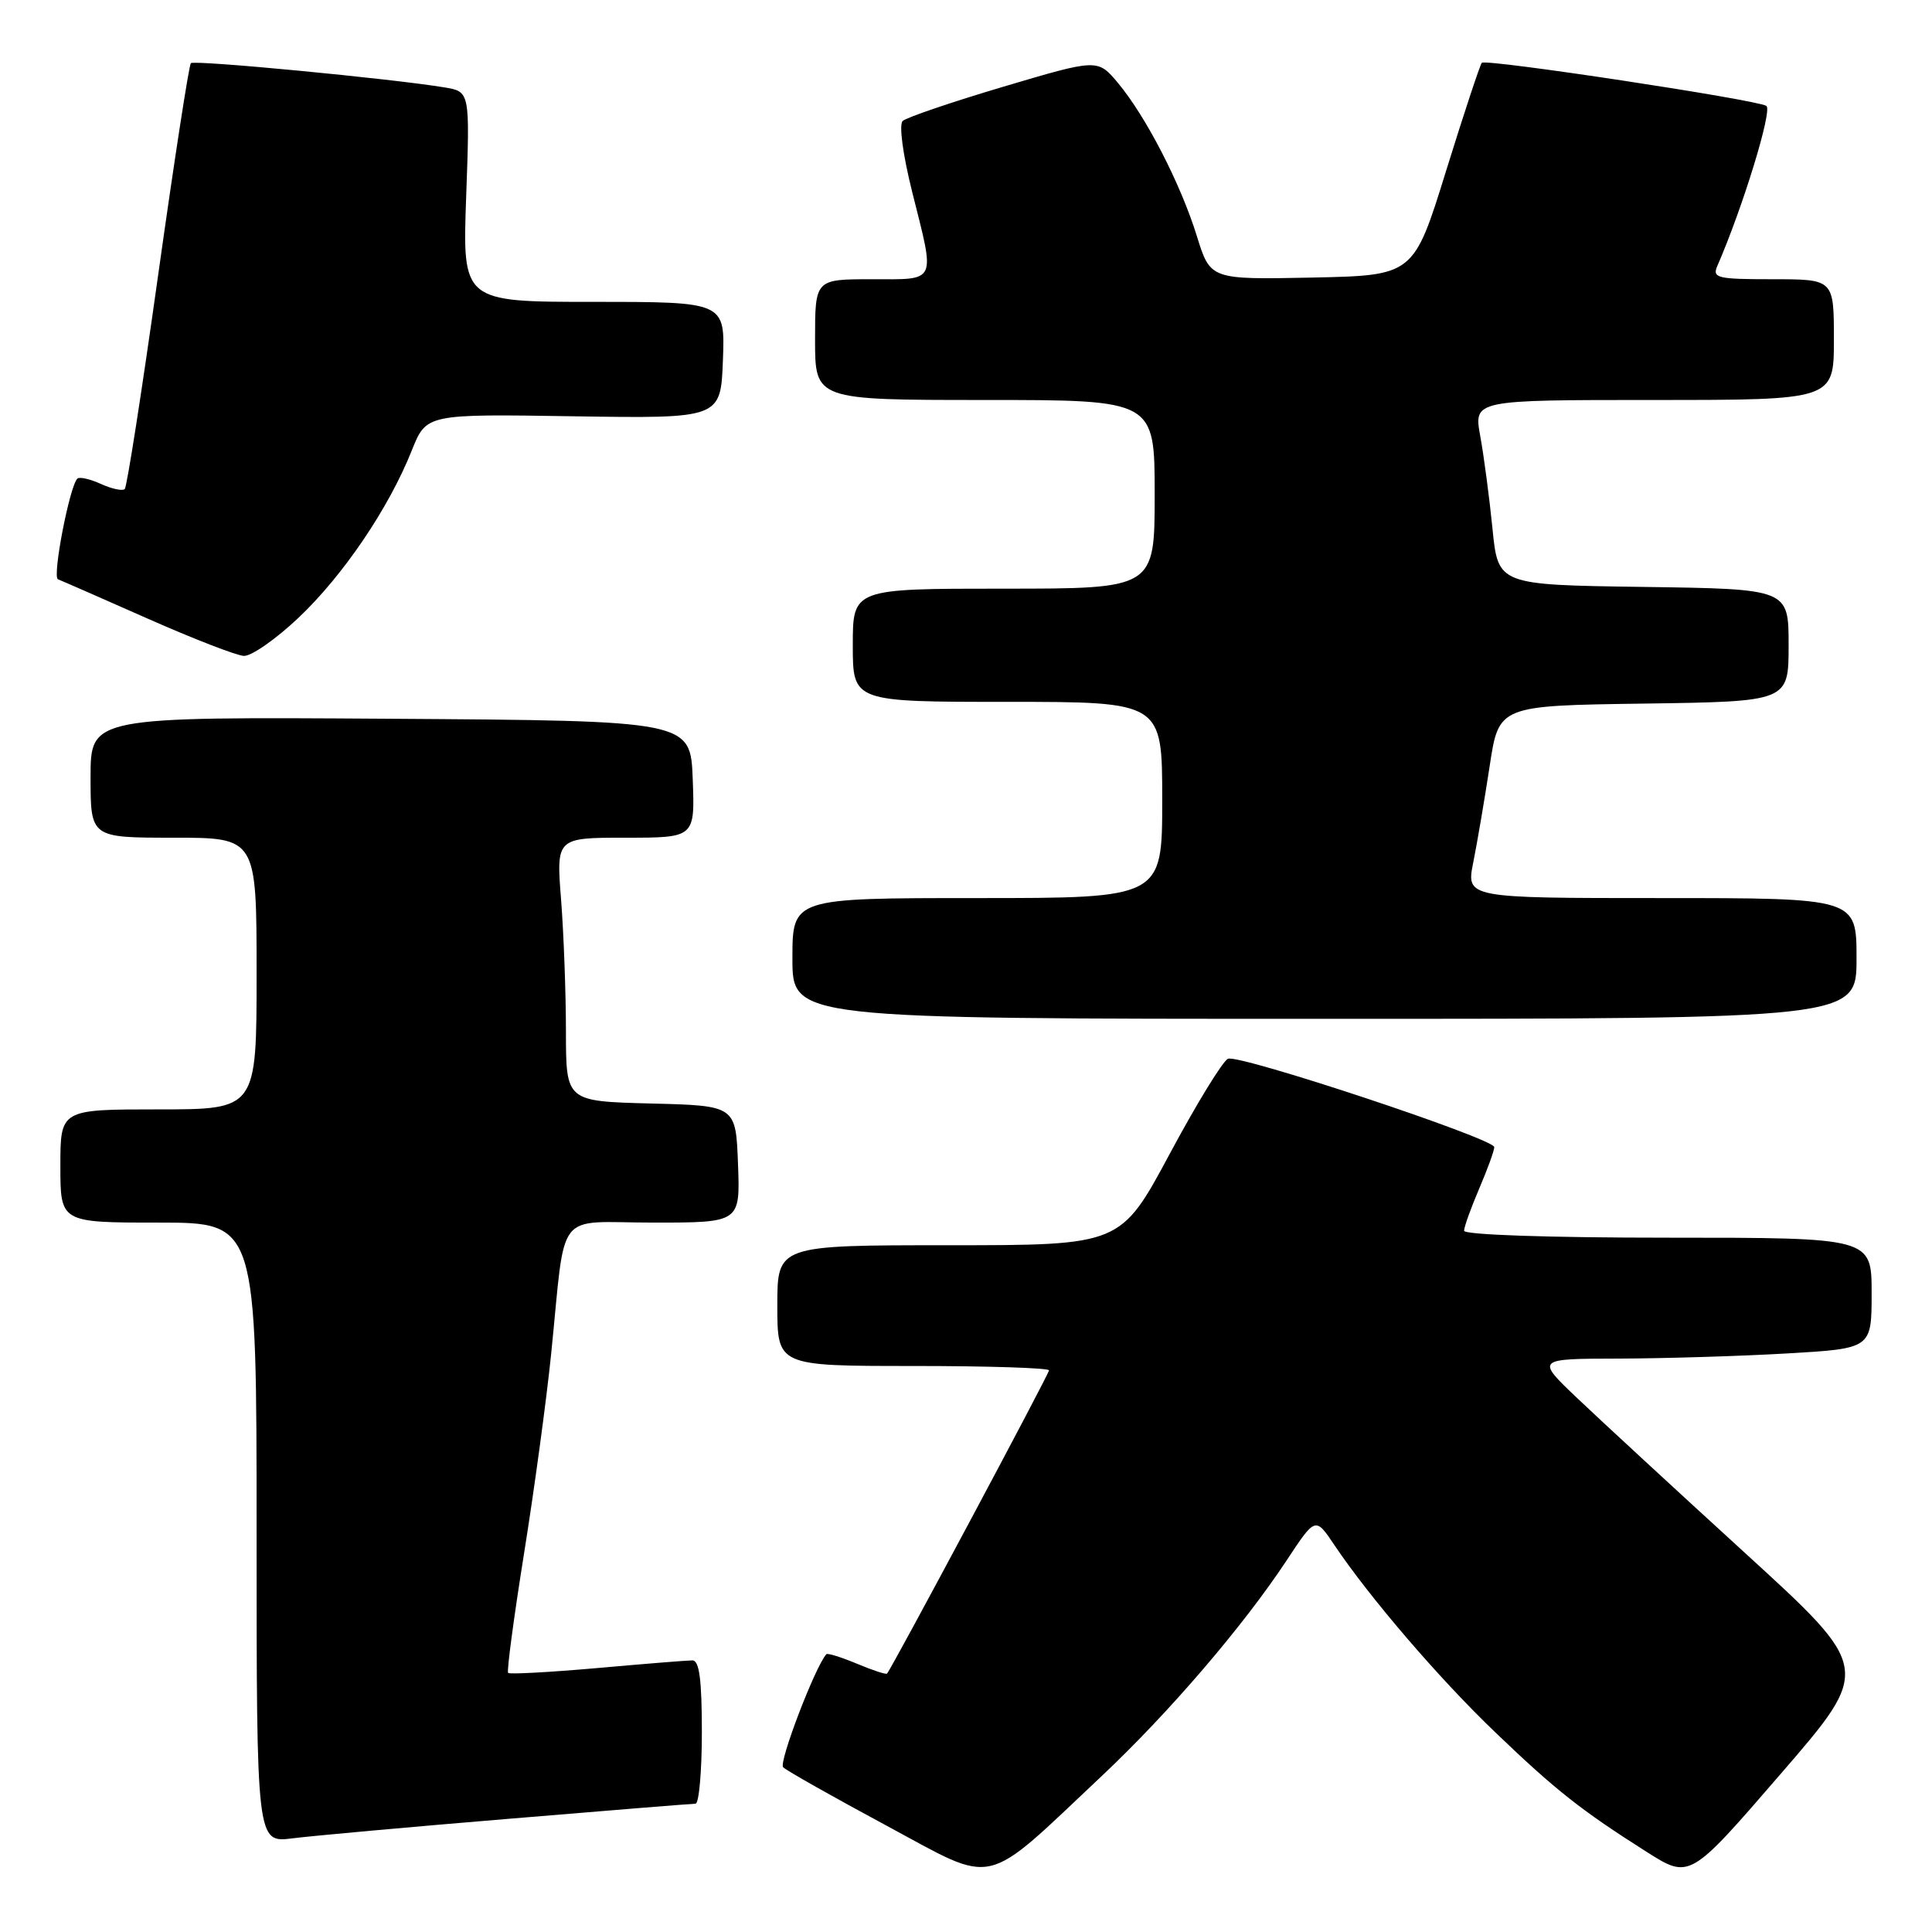 <?xml version="1.0" encoding="UTF-8" standalone="no"?>
<!DOCTYPE svg PUBLIC "-//W3C//DTD SVG 1.1//EN" "http://www.w3.org/Graphics/SVG/1.1/DTD/svg11.dtd" >
<svg xmlns="http://www.w3.org/2000/svg" xmlns:xlink="http://www.w3.org/1999/xlink" version="1.1" viewBox="0 0 256 256">
 <g >
 <path fill="currentColor"
d=" M 146.04 235.28 C 154.91 226.93 164.74 215.46 170.50 206.74 C 174.30 200.98 174.30 200.98 176.82 204.74 C 181.53 211.74 190.74 222.47 198.14 229.55 C 206.15 237.23 209.51 239.88 218.20 245.39 C 223.90 249.00 223.90 249.00 235.95 235.05 C 248.01 221.11 248.01 221.11 231.26 205.81 C 222.04 197.39 212.03 188.15 209.00 185.27 C 203.50 180.04 203.50 180.04 214.50 180.02 C 220.55 180.00 230.56 179.70 236.75 179.34 C 248.00 178.69 248.00 178.69 248.00 171.35 C 248.00 164.00 248.00 164.00 221.00 164.00 C 205.29 164.00 194.00 163.62 194.00 163.08 C 194.00 162.58 194.90 160.07 196.00 157.50 C 197.10 154.93 198.00 152.46 198.00 152.00 C 198.00 150.88 164.26 139.68 162.72 140.29 C 162.05 140.55 158.57 146.22 155.00 152.88 C 148.50 165.00 148.50 165.00 125.75 165.00 C 103.00 165.00 103.00 165.00 103.00 173.00 C 103.00 181.00 103.00 181.00 121.00 181.00 C 130.90 181.00 139.00 181.26 139.00 181.58 C 139.00 182.07 118.21 220.98 117.54 221.76 C 117.41 221.91 115.61 221.32 113.55 220.45 C 111.48 219.59 109.66 219.02 109.50 219.19 C 108.03 220.79 103.15 233.55 103.77 234.17 C 104.22 234.62 110.39 238.10 117.49 241.92 C 132.24 249.85 130.00 250.37 146.04 235.28 Z  M 67.41 241.00 C 80.56 239.90 91.70 239.00 92.16 239.00 C 92.62 239.00 93.00 234.72 93.00 229.50 C 93.00 222.56 92.66 220.00 91.75 220.01 C 91.06 220.01 85.37 220.47 79.10 221.03 C 72.83 221.58 67.54 221.87 67.33 221.67 C 67.13 221.46 68.08 214.37 69.43 205.90 C 70.79 197.43 72.40 185.55 73.02 179.50 C 75.03 159.83 73.35 162.00 86.59 162.00 C 98.08 162.00 98.08 162.00 97.79 154.25 C 97.50 146.50 97.50 146.50 86.25 146.22 C 75.00 145.93 75.00 145.93 74.99 136.72 C 74.99 131.65 74.70 123.79 74.35 119.25 C 73.70 111.00 73.70 111.00 82.89 111.00 C 92.08 111.00 92.08 111.00 91.79 103.25 C 91.50 95.50 91.50 95.50 51.75 95.24 C 12.00 94.98 12.00 94.98 12.00 102.99 C 12.00 111.00 12.00 111.00 23.00 111.00 C 34.00 111.00 34.00 111.00 34.00 129.00 C 34.00 147.00 34.00 147.00 21.00 147.00 C 8.00 147.00 8.00 147.00 8.00 154.50 C 8.00 162.00 8.00 162.00 21.00 162.00 C 34.00 162.00 34.00 162.00 34.00 203.09 C 34.00 244.19 34.00 244.19 38.75 243.59 C 41.36 243.26 54.26 242.09 67.41 241.00 Z  M 246.00 127.00 C 246.00 119.00 246.00 119.00 220.13 119.00 C 194.26 119.00 194.26 119.00 195.22 114.25 C 195.74 111.64 196.72 105.90 197.39 101.50 C 198.60 93.50 198.60 93.50 217.80 93.23 C 237.00 92.96 237.00 92.96 237.00 85.50 C 237.00 78.04 237.00 78.04 217.75 77.77 C 198.50 77.50 198.50 77.50 197.76 70.03 C 197.35 65.92 196.62 60.41 196.14 57.78 C 195.27 53.00 195.27 53.00 219.14 53.00 C 243.00 53.00 243.00 53.00 243.00 45.00 C 243.00 37.00 243.00 37.00 234.89 37.00 C 227.55 37.00 226.86 36.84 227.55 35.25 C 230.94 27.47 234.90 14.55 234.05 14.03 C 232.71 13.20 196.89 7.77 196.35 8.32 C 196.12 8.55 193.99 14.99 191.62 22.62 C 187.32 36.50 187.32 36.50 173.85 36.78 C 160.38 37.05 160.38 37.05 158.59 31.28 C 156.43 24.33 151.85 15.45 148.15 11.01 C 145.45 7.78 145.45 7.78 132.98 11.48 C 126.11 13.52 120.10 15.57 119.61 16.03 C 119.10 16.52 119.63 20.47 120.86 25.40 C 123.94 37.67 124.25 37.00 115.50 37.00 C 108.00 37.00 108.00 37.00 108.00 45.00 C 108.00 53.00 108.00 53.00 130.50 53.00 C 153.00 53.00 153.00 53.00 153.00 65.50 C 153.00 78.00 153.00 78.00 133.00 78.00 C 113.00 78.00 113.00 78.00 113.00 85.50 C 113.00 93.00 113.00 93.00 133.50 93.00 C 154.00 93.00 154.00 93.00 154.00 106.00 C 154.00 119.00 154.00 119.00 129.50 119.00 C 105.00 119.00 105.00 119.00 105.00 127.00 C 105.00 135.00 105.00 135.00 175.50 135.00 C 246.00 135.00 246.00 135.00 246.00 127.00 Z  M 39.56 81.85 C 45.47 76.26 51.53 67.32 54.57 59.67 C 56.50 54.85 56.50 54.85 76.00 55.16 C 95.50 55.46 95.50 55.46 95.79 47.73 C 96.08 40.00 96.08 40.00 78.68 40.00 C 61.27 40.00 61.27 40.00 61.77 26.07 C 62.27 12.14 62.27 12.14 58.89 11.58 C 51.88 10.42 25.75 7.92 25.29 8.37 C 25.04 8.63 23.08 21.32 20.94 36.56 C 18.80 51.81 16.82 64.52 16.53 64.80 C 16.24 65.09 14.82 64.78 13.38 64.13 C 11.93 63.47 10.52 63.15 10.25 63.42 C 9.21 64.46 6.90 76.47 7.68 76.76 C 8.13 76.93 13.45 79.26 19.50 81.94 C 25.55 84.62 31.31 86.86 32.31 86.91 C 33.31 86.96 36.57 84.68 39.56 81.85 Z "/>
</g>
</svg>